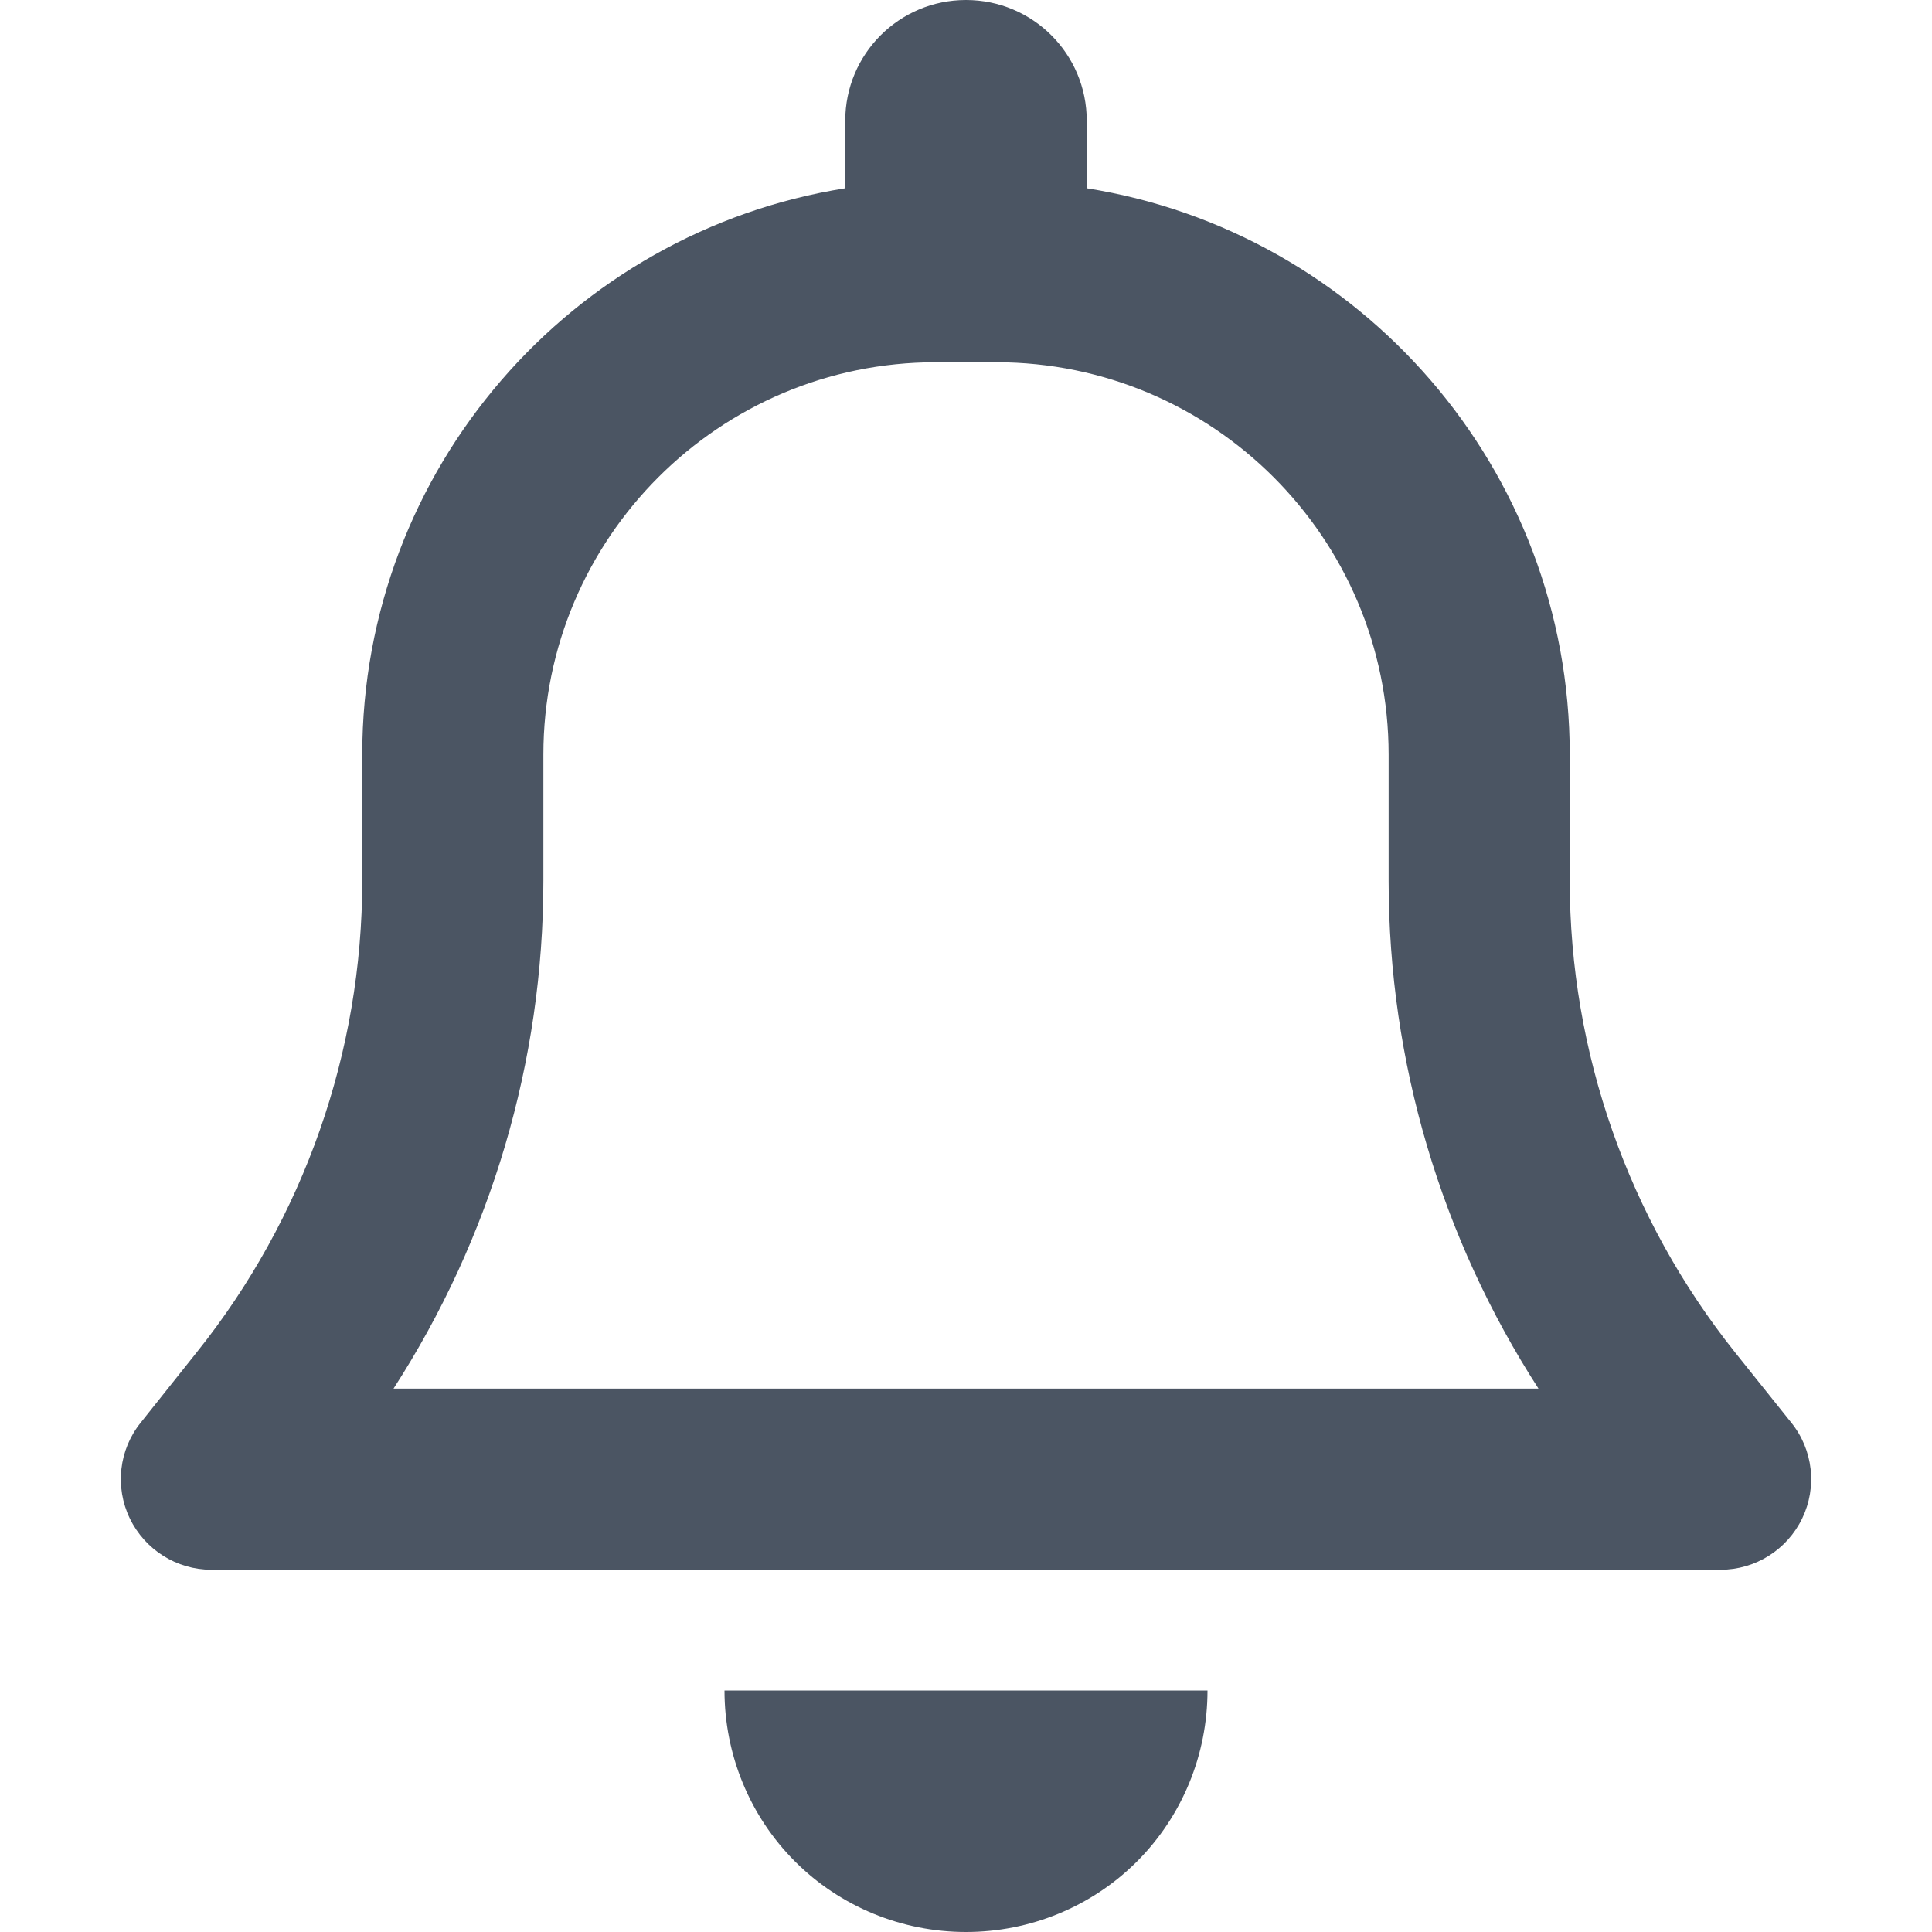 <svg
      width="32"
      height="32"
      viewBox="0 0 14 16"
      fill="none"
      xmlns="http://www.w3.org/2000/svg"
    >
      <g clipPath="url(#clip0_1_109)">
        <path
          d="M7 0C6.447 0 6 0.447 6 1V1.559C3.734 1.919 2 3.881 2 6.25V7.294C2 8.713 1.516 10.091 0.631 11.197L0.166 11.781C-0.016 12.006 -0.05 12.316 0.075 12.575C0.2 12.834 0.463 13 0.75 13H13.25C13.537 13 13.8 12.834 13.925 12.575C14.05 12.316 14.016 12.006 13.834 11.781L13.369 11.2C12.484 10.091 12 8.713 12 7.294V6.25C12 3.881 10.266 1.919 8 1.559V1C8 0.447 7.553 0 7 0ZM7 3H7.25C9.044 3 10.5 4.456 10.5 6.25V7.294C10.5 8.791 10.934 10.25 11.741 11.5H2.259C3.066 10.25 3.5 8.791 3.5 7.294V6.25C3.5 4.456 4.956 3 6.75 3H7ZM9 14H7H5C5 14.531 5.209 15.041 5.584 15.416C5.959 15.791 6.469 16 7 16C7.531 16 8.041 15.791 8.416 15.416C8.791 15.041 9 14.531 9 14Z"
          fill="#4B5563"
        />
      </g>
      <defs>
        <clipPath id="clip0_1_109">
          <path d="M0 0H14V16H0V0Z" fill="white" />
        </clipPath>
      </defs>
    </svg>